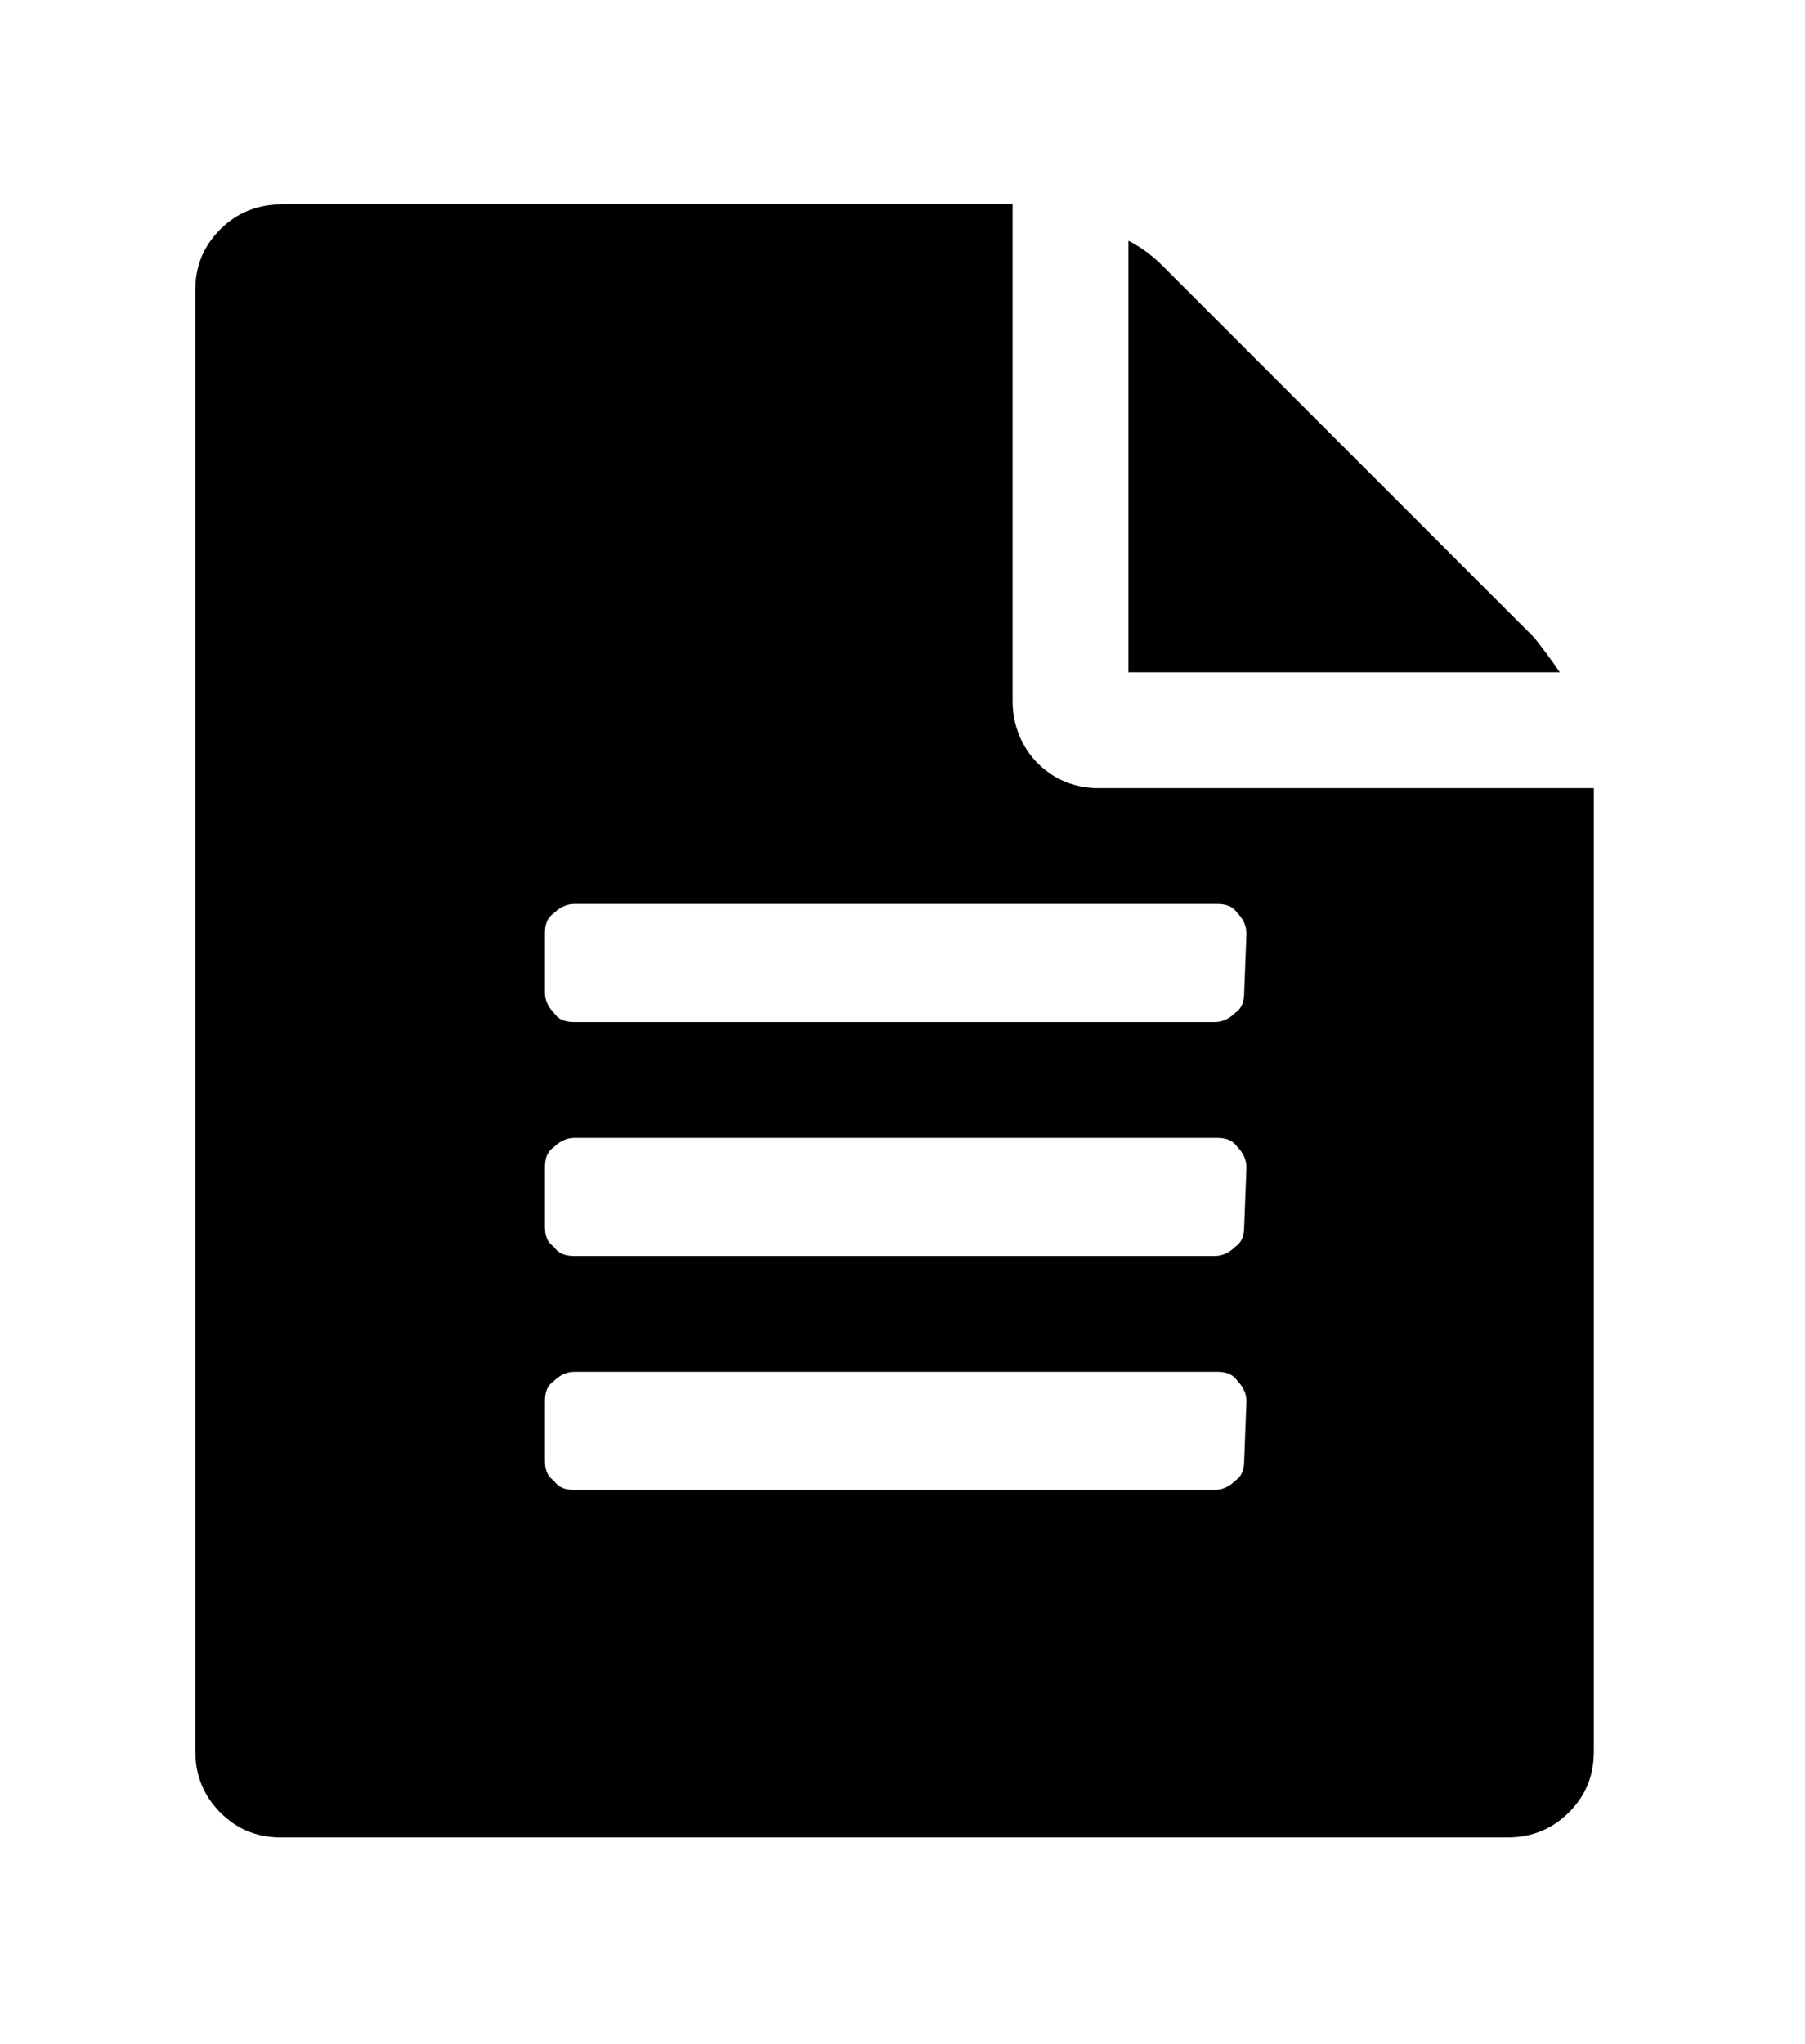 <?xml version="1.0" encoding="utf-8"?>
<!-- Generator: Adobe Illustrator 19.2.1, SVG Export Plug-In . SVG Version: 6.00 Build 0)  -->
<!DOCTYPE svg PUBLIC "-//W3C//DTD SVG 1.1//EN" "http://www.w3.org/Graphics/SVG/1.1/DTD/svg11.dtd">
<svg version="1.1" id="icons" xmlns="http://www.w3.org/2000/svg" xmlns:xlink="http://www.w3.org/1999/xlink" x="0px" y="0px"
	 viewBox="0 0 79.5 90" enable-background="new 0 0 79.5 90" xml:space="preserve">
<g>
	<path d="M67.6,28.1L51.2,11.7c-0.4-0.4-0.9-0.8-1.5-1.1v19h19C68.3,29,67.9,28.5,67.6,28.1z"/>
	<path d="M48.4,34.7c-1.1,0-2-0.4-2.7-1.1s-1.1-1.7-1.1-2.7V9H12.4c-1.1,0-2,0.4-2.7,1.1c-0.8,0.8-1.1,1.7-1.1,2.7v64.3
		c0,1.1,0.4,2,1.1,2.7c0.8,0.8,1.7,1.1,2.7,1.1h54c1.1,0,2-0.4,2.7-1.1c0.8-0.8,1.1-1.7,1.1-2.7V34.7H48.4z M54.8,64.3
		c0,0.4-0.1,0.7-0.4,0.9c-0.2,0.2-0.5,0.4-0.9,0.4H25.3c-0.4,0-0.7-0.1-0.9-0.4C24.1,65,24,64.7,24,64.3v-2.6c0-0.4,0.1-0.7,0.4-0.9
		c0.2-0.2,0.5-0.4,0.9-0.4h28.3c0.4,0,0.7,0.1,0.9,0.4c0.2,0.2,0.4,0.5,0.4,0.9L54.8,64.3L54.8,64.3z M54.8,54
		c0,0.4-0.1,0.7-0.4,0.9c-0.2,0.2-0.5,0.4-0.9,0.4H25.3c-0.4,0-0.7-0.1-0.9-0.4C24.1,54.7,24,54.4,24,54v-2.6c0-0.4,0.1-0.7,0.4-0.9
		c0.2-0.2,0.5-0.4,0.9-0.4h28.3c0.4,0,0.7,0.1,0.9,0.4c0.2,0.2,0.4,0.5,0.4,0.9L54.8,54L54.8,54z M54.8,43.7c0,0.4-0.1,0.7-0.4,0.9
		c-0.2,0.2-0.5,0.4-0.9,0.4H25.3c-0.4,0-0.7-0.1-0.9-0.4c-0.2-0.2-0.4-0.5-0.4-0.9v-2.6c0-0.4,0.1-0.7,0.4-0.9
		c0.2-0.2,0.5-0.4,0.9-0.4h28.3c0.4,0,0.7,0.1,0.9,0.4c0.2,0.2,0.4,0.5,0.4,0.9L54.8,43.7L54.8,43.7z"/>
</g>
</svg>
